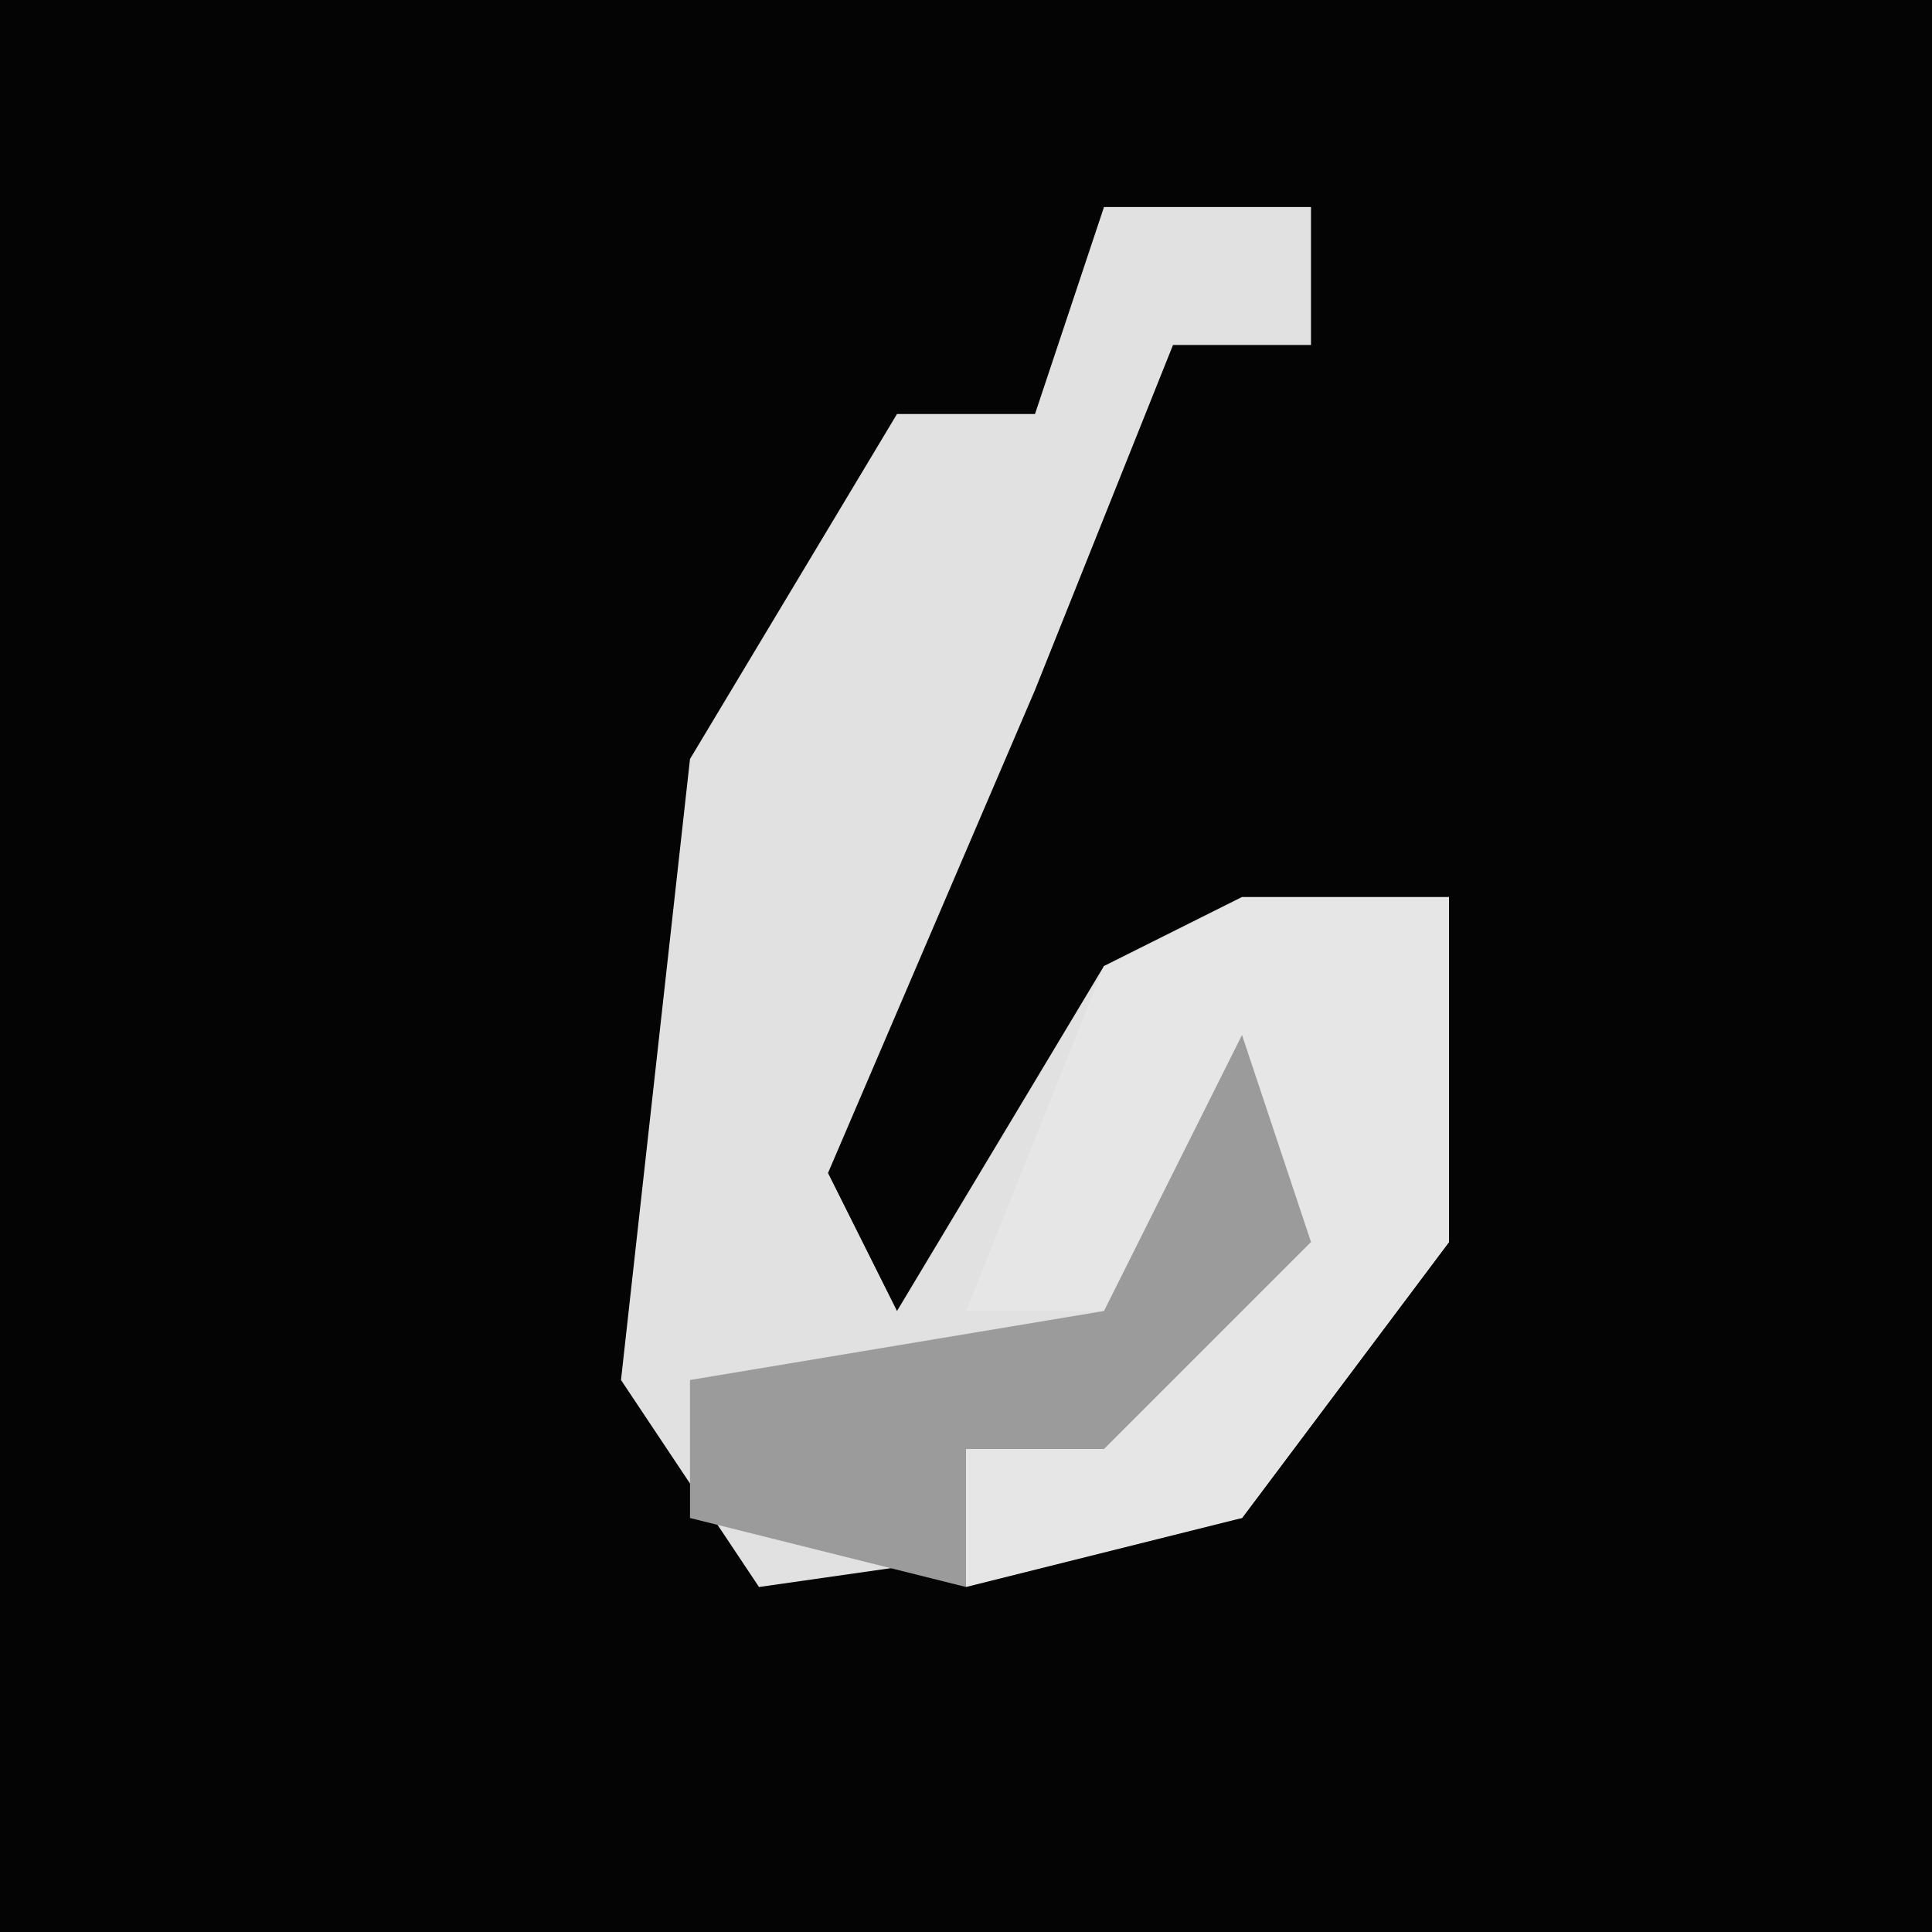 <?xml version="1.0" encoding="UTF-8"?>
<svg version="1.1" xmlns="http://www.w3.org/2000/svg" width="28" height="28">
<path d="M0,0 L28,0 L28,28 L0,28 Z " fill="#040404" transform="translate(0,0)"/>
<path d="M0,0 L3,0 L3,2 L1,2 L-1,7 L-4,14 L-3,16 L0,11 L5,10 L5,15 L2,19 L-5,20 L-7,17 L-6,8 L-3,3 L-1,3 Z " fill="#E1E1E1" transform="translate(16,3)"/>
<path d="M0,0 L3,0 L3,5 L0,9 L-4,10 L-4,8 L0,5 L-1,4 L-2,6 L-4,6 L-2,1 Z " fill="#E6E6E6" transform="translate(18,13)"/>
<path d="M0,0 L1,3 L-2,6 L-4,6 L-4,8 L-8,7 L-8,5 L-2,4 Z " fill="#9B9B9B" transform="translate(18,15)"/>
</svg>
